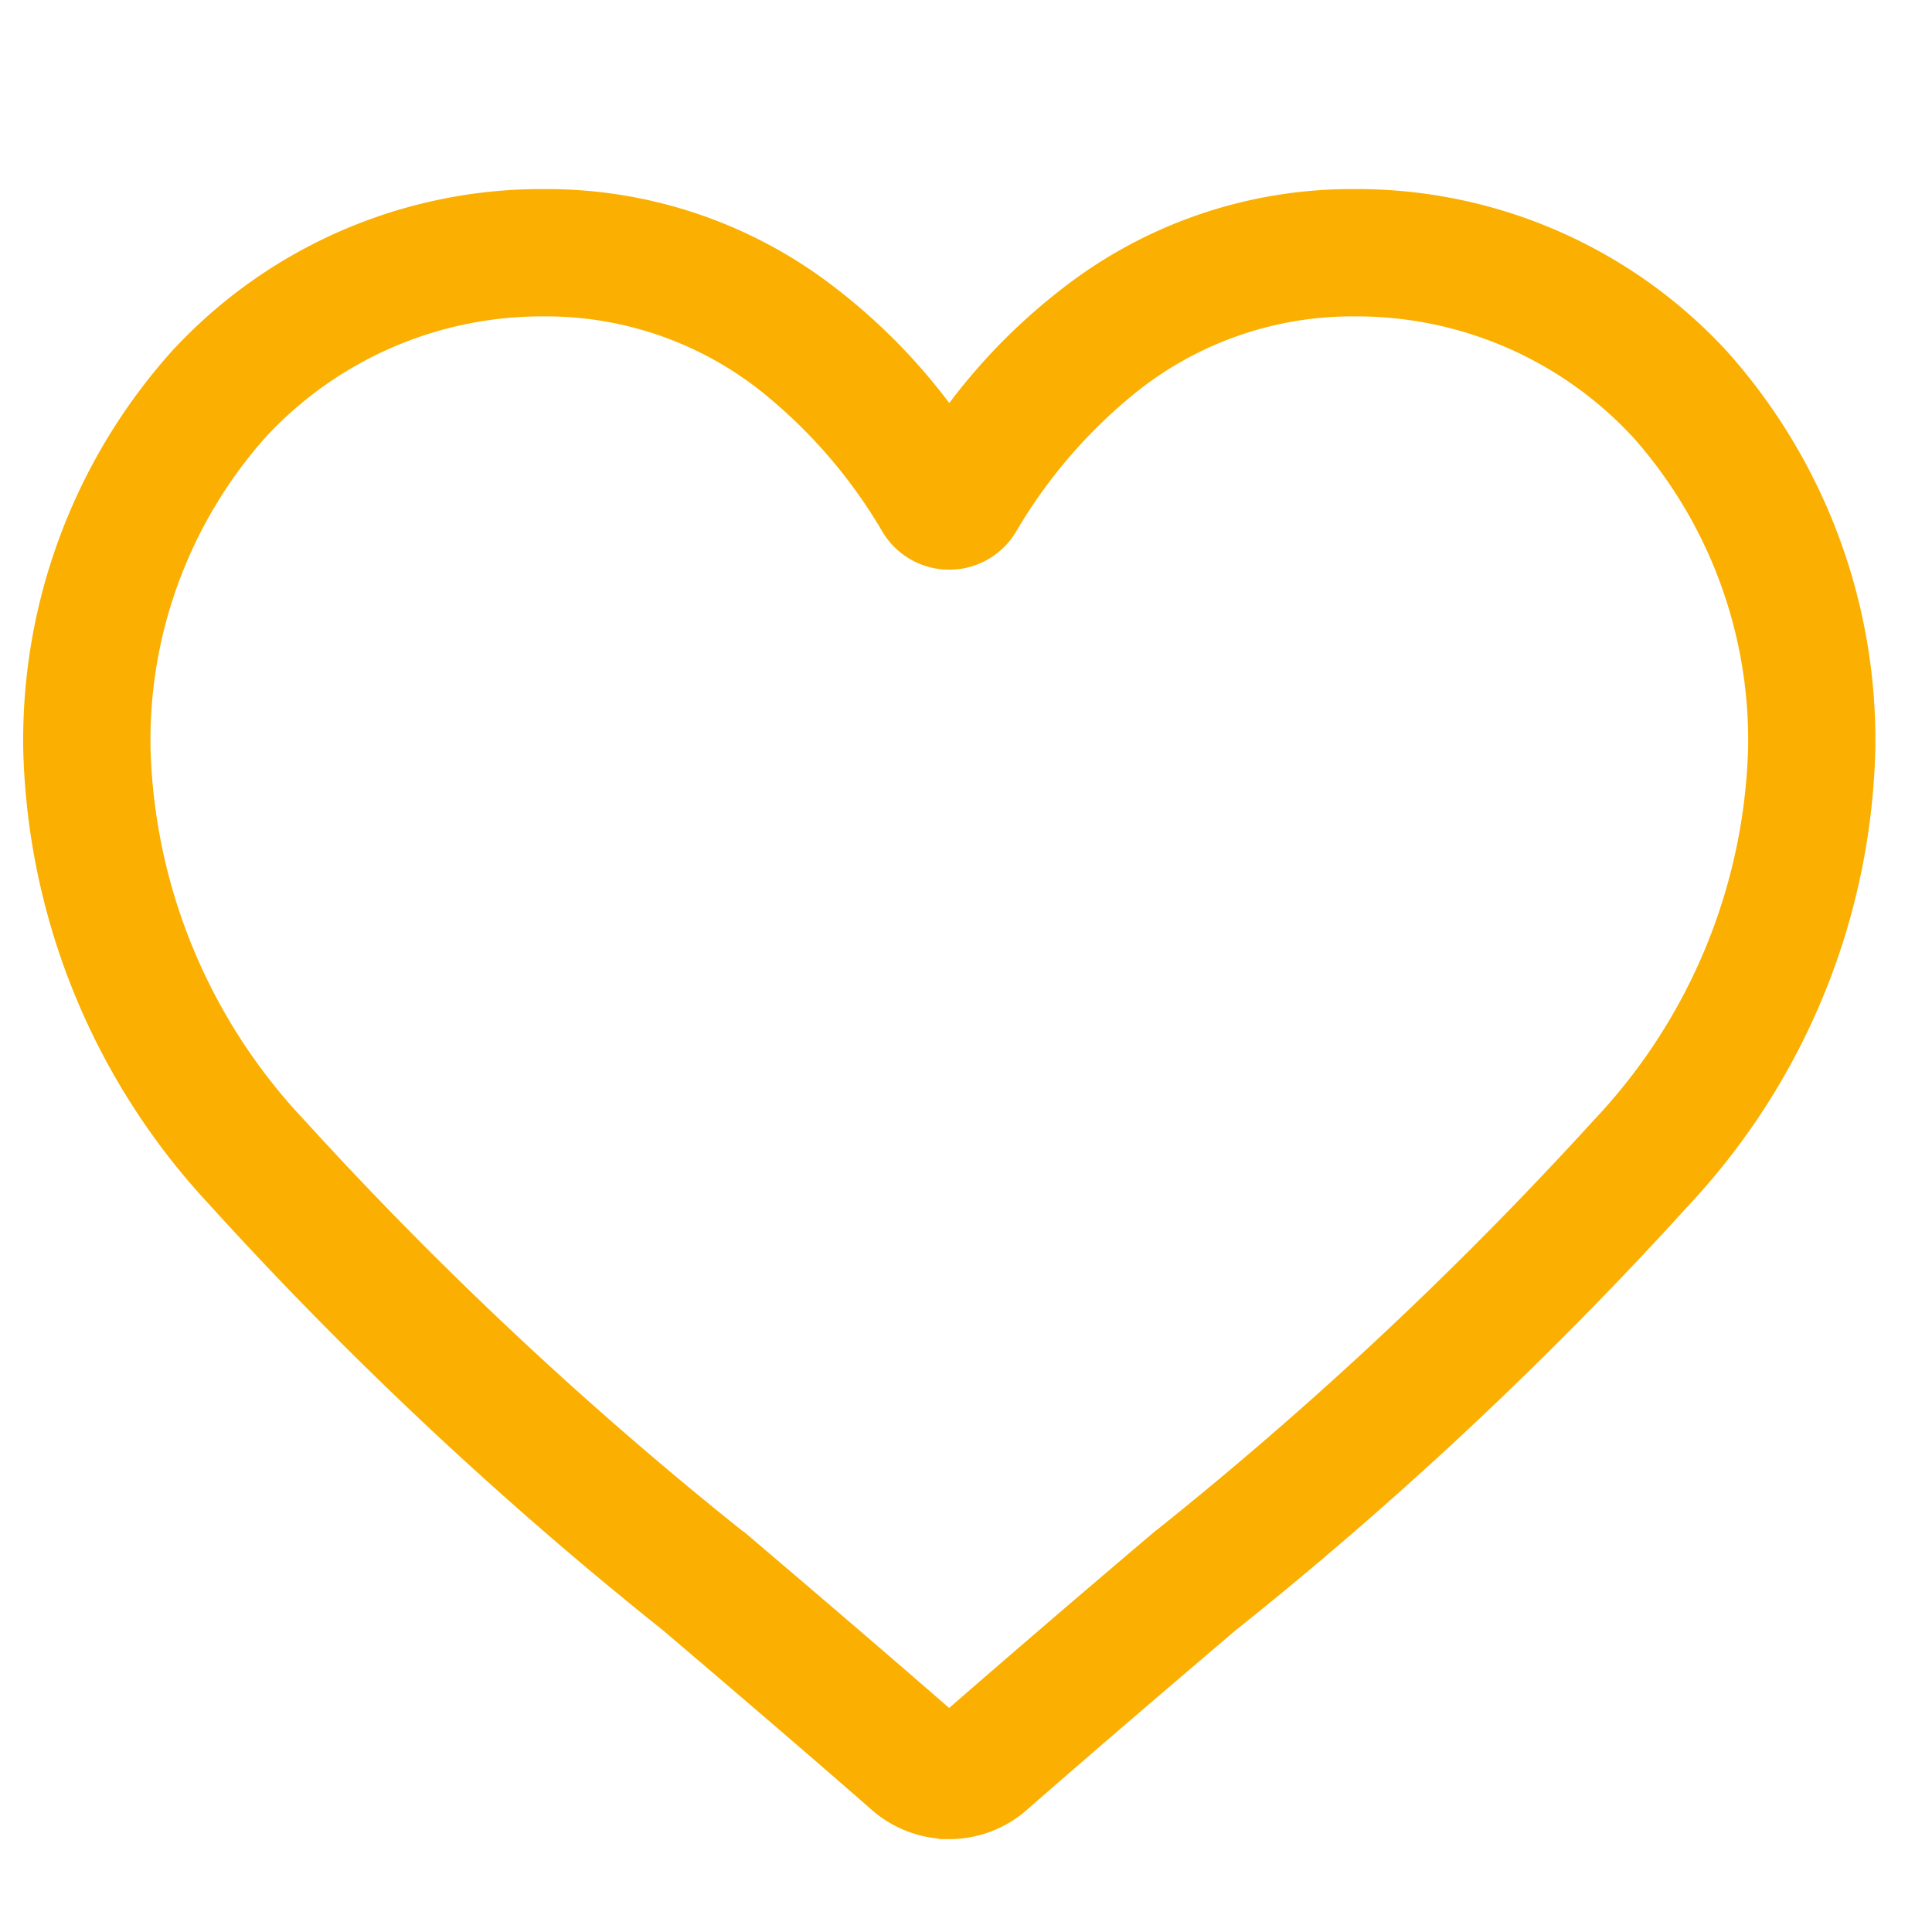 <svg xmlns="http://www.w3.org/2000/svg" xmlns:xlink="http://www.w3.org/1999/xlink" width="29" height="29" viewBox="0 0 29 29"><defs><clipPath id="a"><rect width="29" height="29" transform="translate(154 367)" fill="#fbaf00" stroke="#707070" stroke-width="1"/></clipPath></defs><g transform="translate(-154 -367)" clip-path="url(#a)"><path d="M13.75,24.467a1.613,1.613,0,0,1-1.063-.4c-1.111-.971-2.182-1.884-3.127-2.69l0,0a58.157,58.157,0,0,1-6.828-6.409A10.236,10.236,0,0,1,0,8.265a8.6,8.6,0,0,1,2.182-5.87A7.4,7.4,0,0,1,7.683,0,6.917,6.917,0,0,1,12,1.492,8.84,8.84,0,0,1,13.75,3.316,8.841,8.841,0,0,1,15.5,1.492,6.917,6.917,0,0,1,19.819,0a7.4,7.4,0,0,1,5.5,2.394A8.6,8.6,0,0,1,27.5,8.265a10.235,10.235,0,0,1-2.727,6.7,58.15,58.15,0,0,1-6.827,6.408c-.947.807-2.019,1.721-3.133,2.695a1.614,1.614,0,0,1-1.063.4ZM7.683,1.611A5.8,5.8,0,0,0,3.366,3.486,6.992,6.992,0,0,0,1.611,8.265a8.613,8.613,0,0,0,2.357,5.672A57.23,57.23,0,0,0,10.6,20.148l.005,0c.949.808,2.024,1.725,3.143,2.7,1.126-.98,2.2-1.9,3.153-2.708a57.245,57.245,0,0,0,6.632-6.21A8.613,8.613,0,0,0,25.89,8.265a6.992,6.992,0,0,0-1.755-4.779,5.8,5.8,0,0,0-4.317-1.875,5.343,5.343,0,0,0-3.336,1.155,7.817,7.817,0,0,0-1.859,2.151,1.017,1.017,0,0,1-1.747,0,7.81,7.81,0,0,0-1.859-2.151A5.343,5.343,0,0,0,7.683,1.611Zm0,0" transform="translate(154.499 369.988)" fill="#fbaf00" stroke="#fbaf00" stroke-width="0.3"/></g></svg>